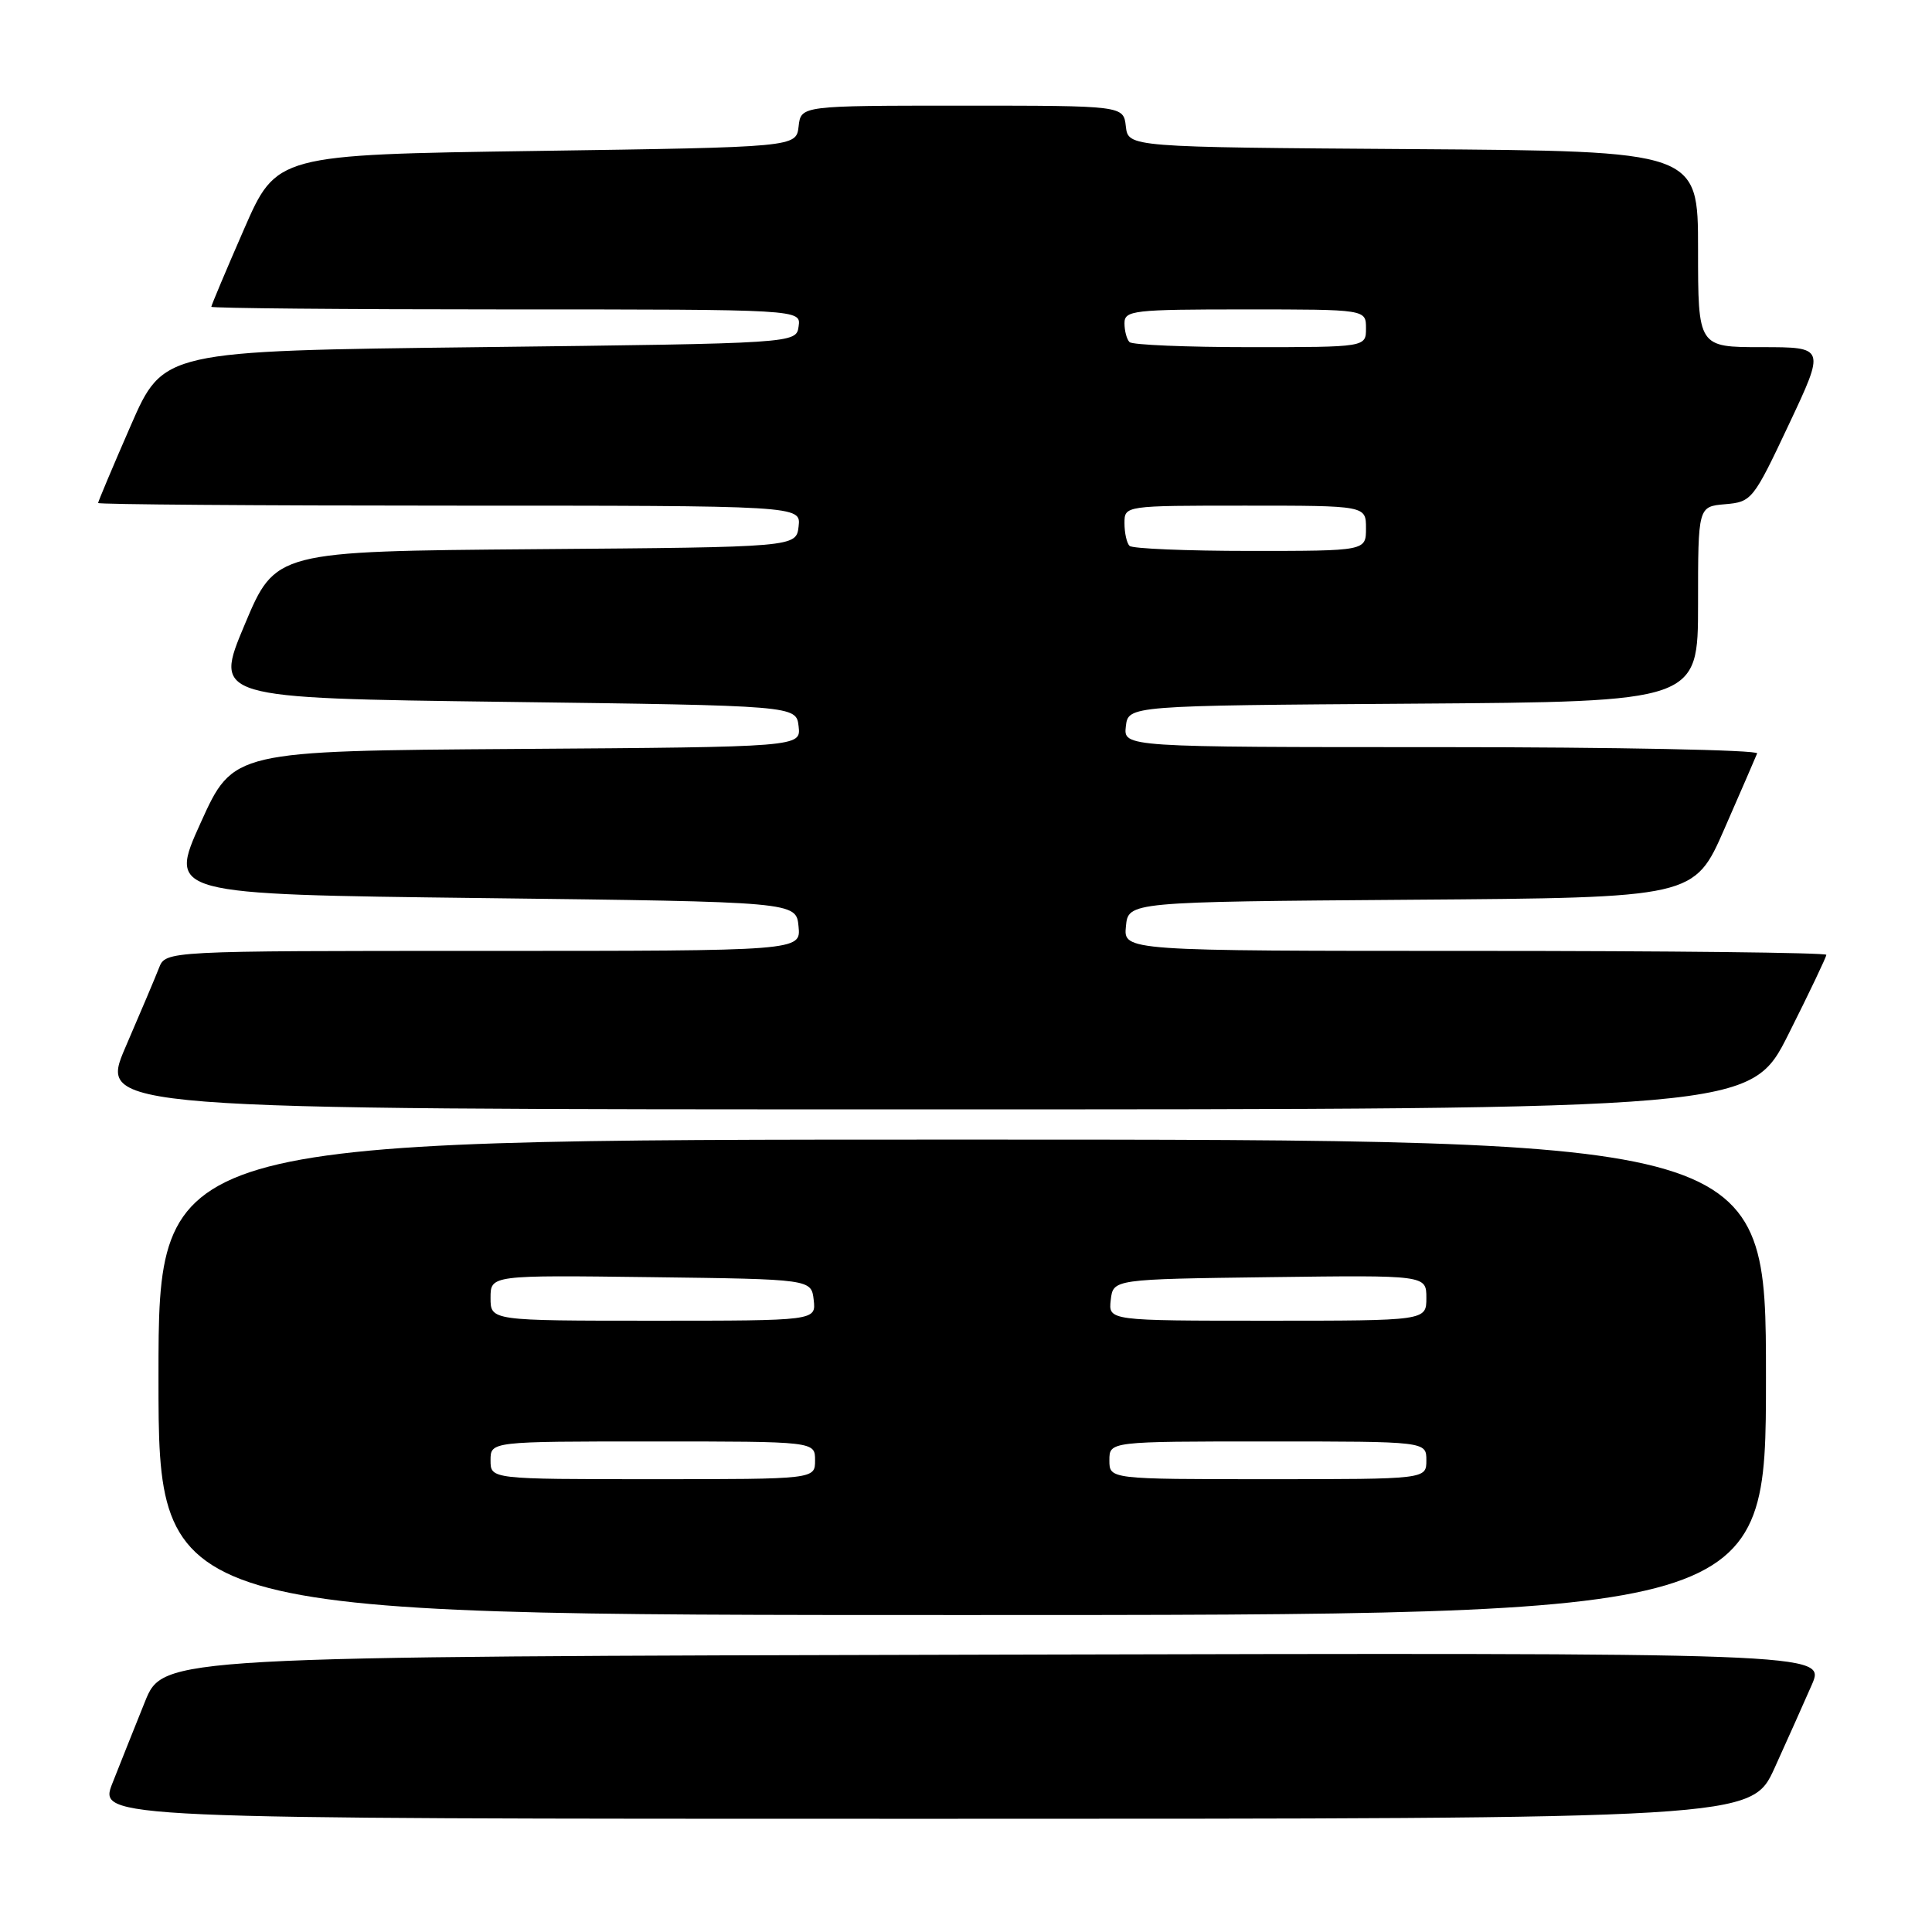 <?xml version="1.0" encoding="UTF-8" standalone="no"?>
<!DOCTYPE svg PUBLIC "-//W3C//DTD SVG 1.1//EN" "http://www.w3.org/Graphics/SVG/1.1/DTD/svg11.dtd" >
<svg xmlns="http://www.w3.org/2000/svg" xmlns:xlink="http://www.w3.org/1999/xlink" version="1.1" viewBox="0 0 256 256">
 <g >
 <path fill="currentColor"
d=" M 235.15 234.25 C 236.83 230.54 239.05 225.59 240.07 223.25 C 241.93 218.99 241.93 218.99 131.78 219.25 C 21.62 219.50 21.62 219.50 19.20 225.50 C 17.87 228.80 15.94 233.64 14.91 236.25 C 13.03 241.00 13.03 241.00 122.56 241.00 C 232.08 241.00 232.08 241.00 235.15 234.25 Z  M 234.00 182.50 C 234.00 151.00 234.00 151.00 127.50 151.00 C 21.00 151.00 21.00 151.00 21.00 182.50 C 21.00 214.00 21.00 214.00 127.50 214.00 C 234.00 214.00 234.00 214.00 234.00 182.50 Z  M 236.99 137.02 C 239.75 131.53 242.00 126.80 242.00 126.52 C 242.00 126.23 221.05 126.00 195.44 126.00 C 148.87 126.00 148.87 126.00 149.19 122.75 C 149.50 119.50 149.50 119.50 187.00 119.22 C 224.50 118.95 224.50 118.95 228.50 109.81 C 230.70 104.78 232.65 100.29 232.83 99.83 C 233.02 99.38 214.20 99.00 191.02 99.00 C 148.87 99.00 148.87 99.00 149.18 96.25 C 149.50 93.50 149.50 93.50 187.25 93.24 C 225.00 92.98 225.00 92.98 225.00 80.05 C 225.00 67.12 225.00 67.12 228.60 66.81 C 232.11 66.51 232.32 66.25 237.03 56.25 C 241.86 46.00 241.86 46.00 233.43 46.00 C 225.00 46.00 225.00 46.00 225.00 33.01 C 225.00 20.02 225.00 20.02 187.25 19.76 C 149.50 19.50 149.50 19.50 149.18 16.75 C 148.87 14.00 148.87 14.00 127.50 14.00 C 106.13 14.00 106.13 14.00 105.82 16.75 C 105.50 19.50 105.50 19.50 71.07 20.00 C 36.64 20.50 36.64 20.50 32.32 30.40 C 29.94 35.85 28.00 40.47 28.00 40.65 C 28.00 40.84 45.58 41.00 67.07 41.00 C 106.14 41.00 106.14 41.00 105.82 43.25 C 105.50 45.50 105.50 45.50 63.57 46.00 C 21.64 46.50 21.64 46.50 17.32 56.40 C 14.94 61.85 13.00 66.47 13.00 66.65 C 13.00 66.84 33.95 67.00 59.57 67.00 C 106.13 67.00 106.13 67.00 105.82 69.75 C 105.50 72.50 105.50 72.50 71.00 72.77 C 36.50 73.05 36.50 73.05 32.42 82.77 C 28.33 92.50 28.33 92.50 66.92 93.00 C 105.50 93.50 105.50 93.50 105.82 96.24 C 106.13 98.98 106.13 98.98 68.52 99.24 C 30.90 99.50 30.90 99.50 26.60 109.00 C 22.30 118.50 22.30 118.50 63.90 119.00 C 105.50 119.50 105.50 119.50 105.81 122.75 C 106.13 126.00 106.13 126.00 64.04 126.00 C 21.95 126.00 21.95 126.00 21.07 128.25 C 20.59 129.49 18.59 134.21 16.63 138.75 C 13.08 147.00 13.08 147.00 122.53 147.00 C 231.98 147.00 231.98 147.00 236.99 137.02 Z  M 65.00 193.50 C 65.00 191.00 65.00 191.00 86.50 191.00 C 108.00 191.00 108.00 191.00 108.00 193.50 C 108.00 196.00 108.00 196.00 86.50 196.00 C 65.00 196.00 65.00 196.00 65.00 193.50 Z  M 147.00 193.50 C 147.00 191.00 147.00 191.00 168.00 191.00 C 189.00 191.00 189.00 191.00 189.00 193.50 C 189.00 196.00 189.00 196.00 168.00 196.00 C 147.00 196.00 147.00 196.00 147.00 193.50 Z  M 65.00 171.98 C 65.00 168.96 65.00 168.96 86.25 169.23 C 107.50 169.50 107.50 169.50 107.82 172.25 C 108.13 175.00 108.13 175.00 86.57 175.00 C 65.00 175.00 65.00 175.00 65.00 171.98 Z  M 147.18 172.25 C 147.50 169.50 147.50 169.50 168.25 169.23 C 189.00 168.96 189.00 168.96 189.00 171.98 C 189.00 175.00 189.00 175.00 167.93 175.00 C 146.87 175.00 146.87 175.00 147.18 172.25 Z  M 149.67 72.33 C 149.30 71.97 149.00 70.62 149.00 69.33 C 149.00 67.00 149.00 67.00 165.00 67.00 C 181.00 67.00 181.00 67.00 181.00 70.00 C 181.00 73.00 181.00 73.00 165.67 73.00 C 157.23 73.00 150.03 72.70 149.67 72.33 Z  M 149.67 45.33 C 149.30 44.97 149.00 43.84 149.00 42.83 C 149.00 41.13 150.15 41.00 165.00 41.00 C 181.00 41.00 181.00 41.00 181.00 43.50 C 181.00 46.00 181.00 46.00 165.67 46.00 C 157.23 46.00 150.03 45.70 149.67 45.33 Z "/>
</g>
</svg>